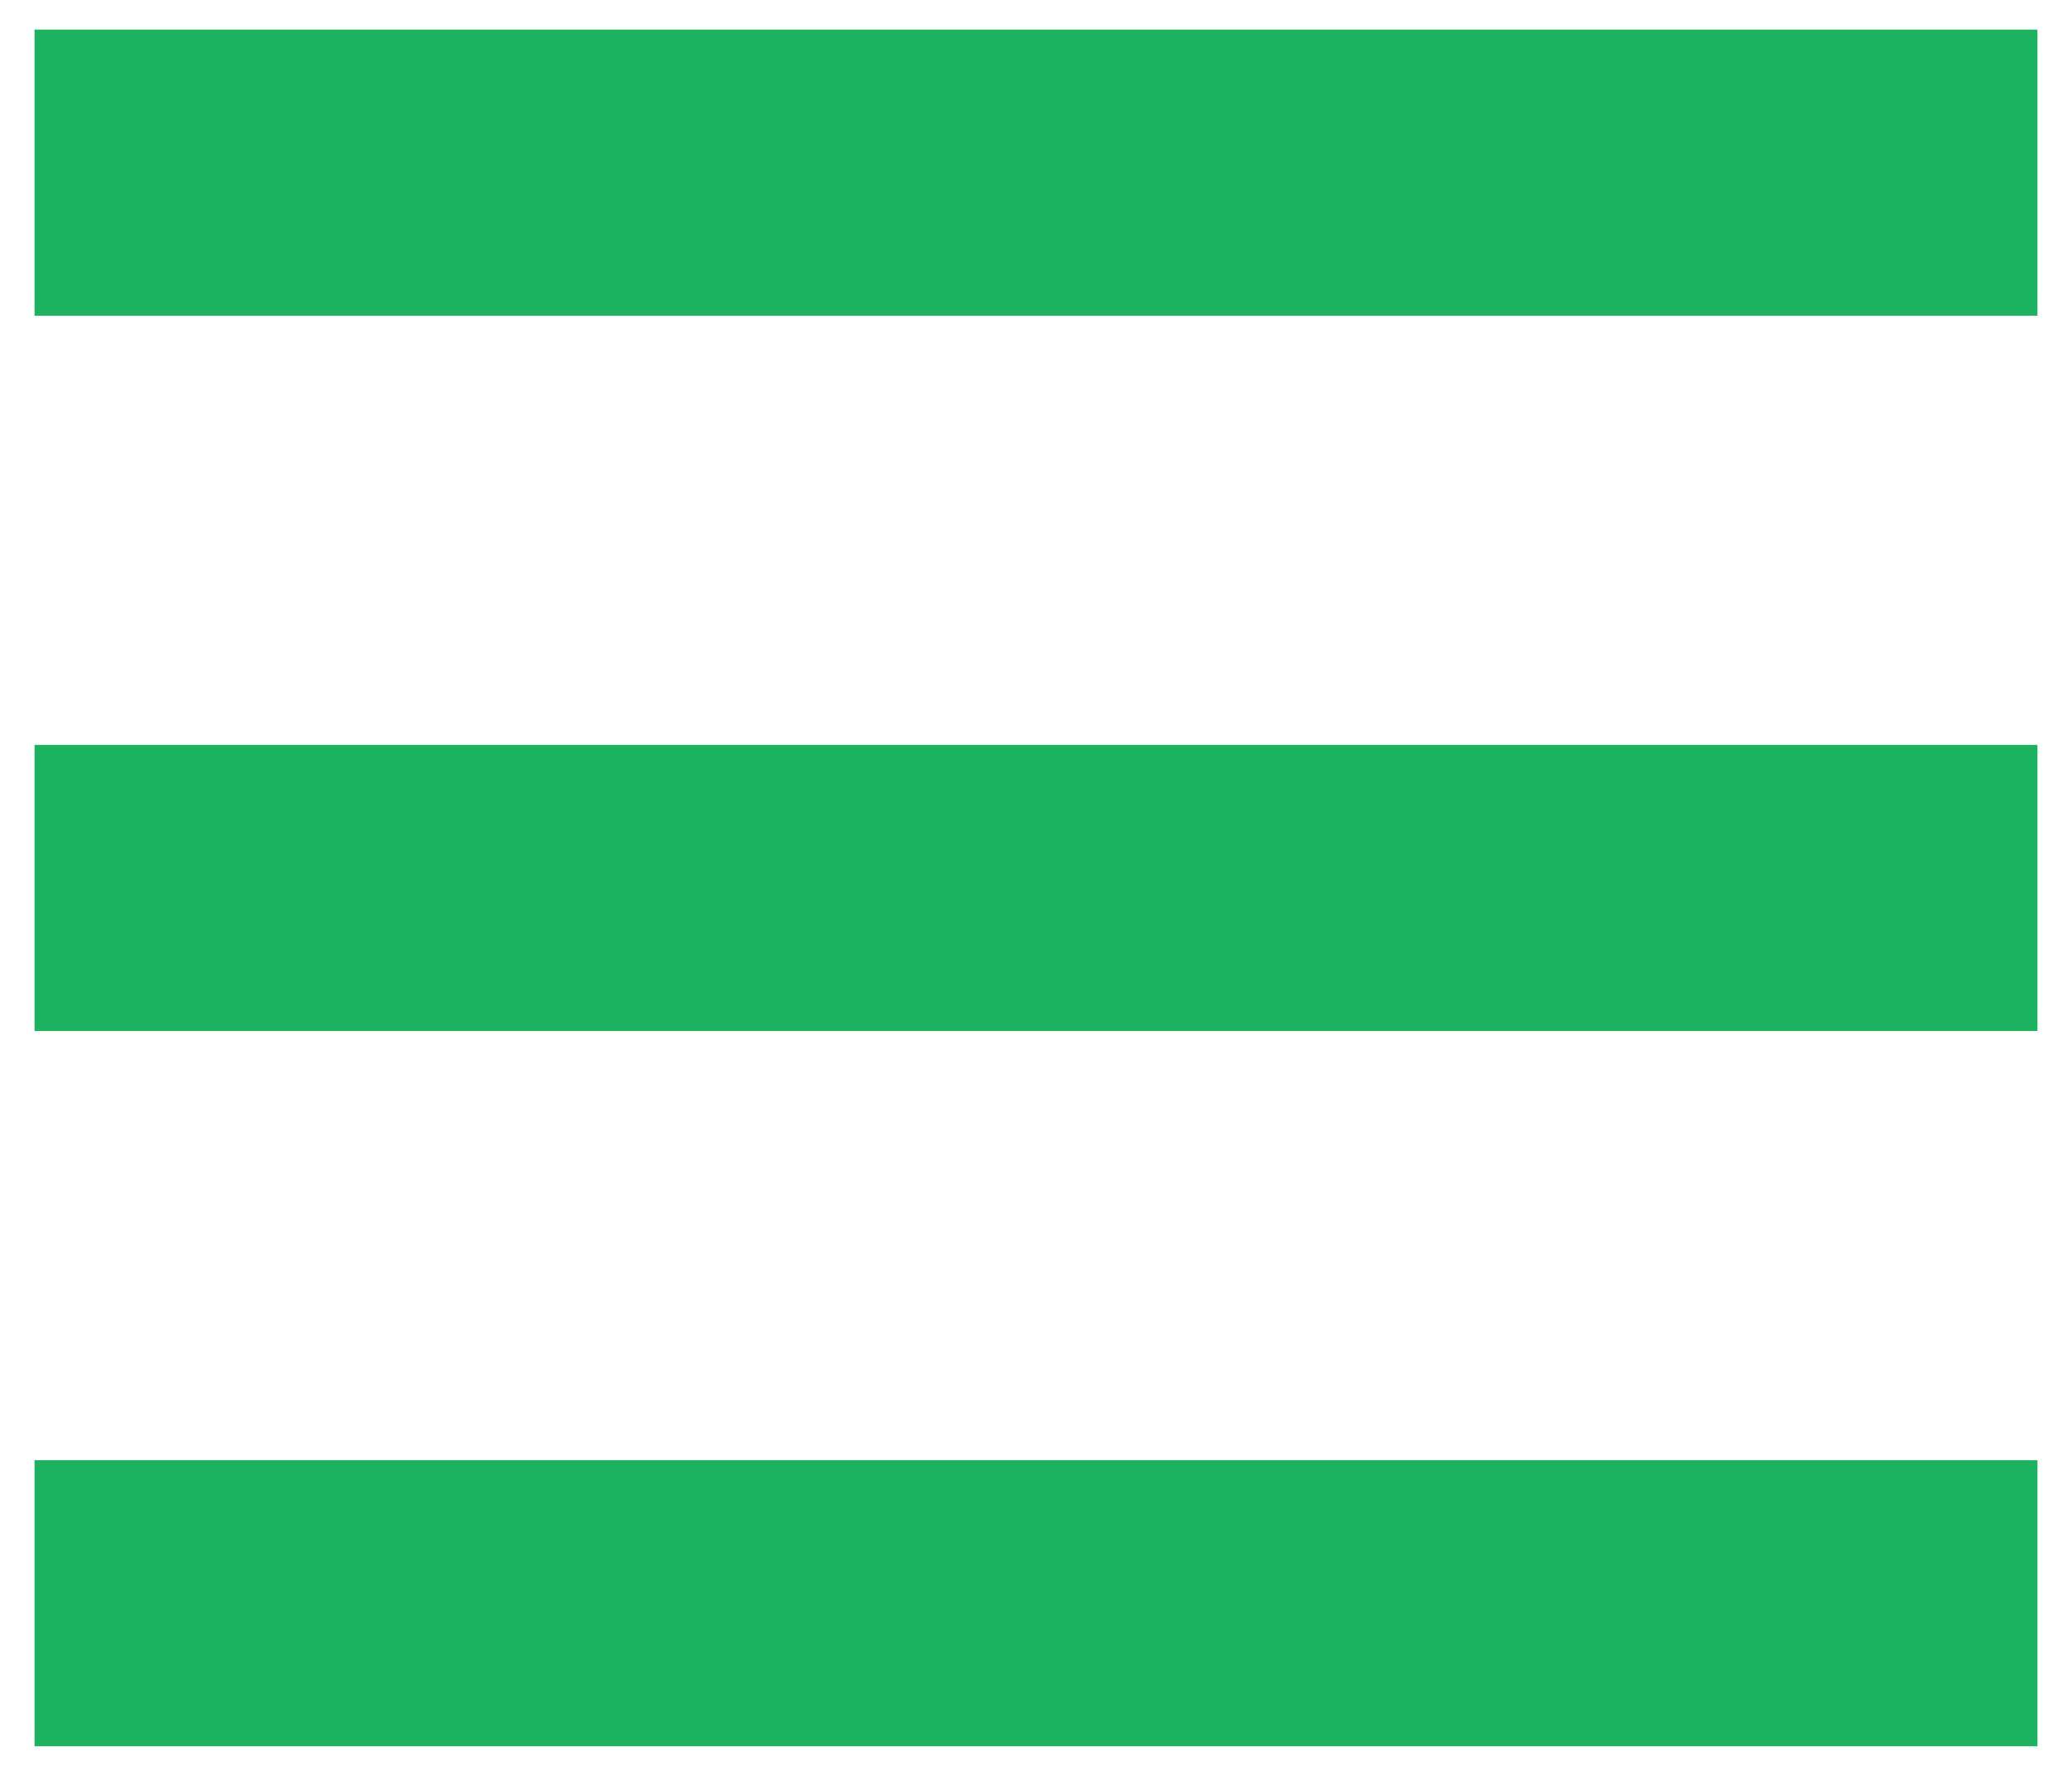 <svg width="42" height="36" viewBox="0 0 42 36" fill="none" xmlns="http://www.w3.org/2000/svg">
<path d="M0.7 20.9H41.3V15.1H0.7V20.9ZM0.7 35.4H41.3V29.6H0.7V35.4ZM0.7 0.6V6.4H41.3V0.6H0.7Z" fill="#1BB35F"/>
</svg>
